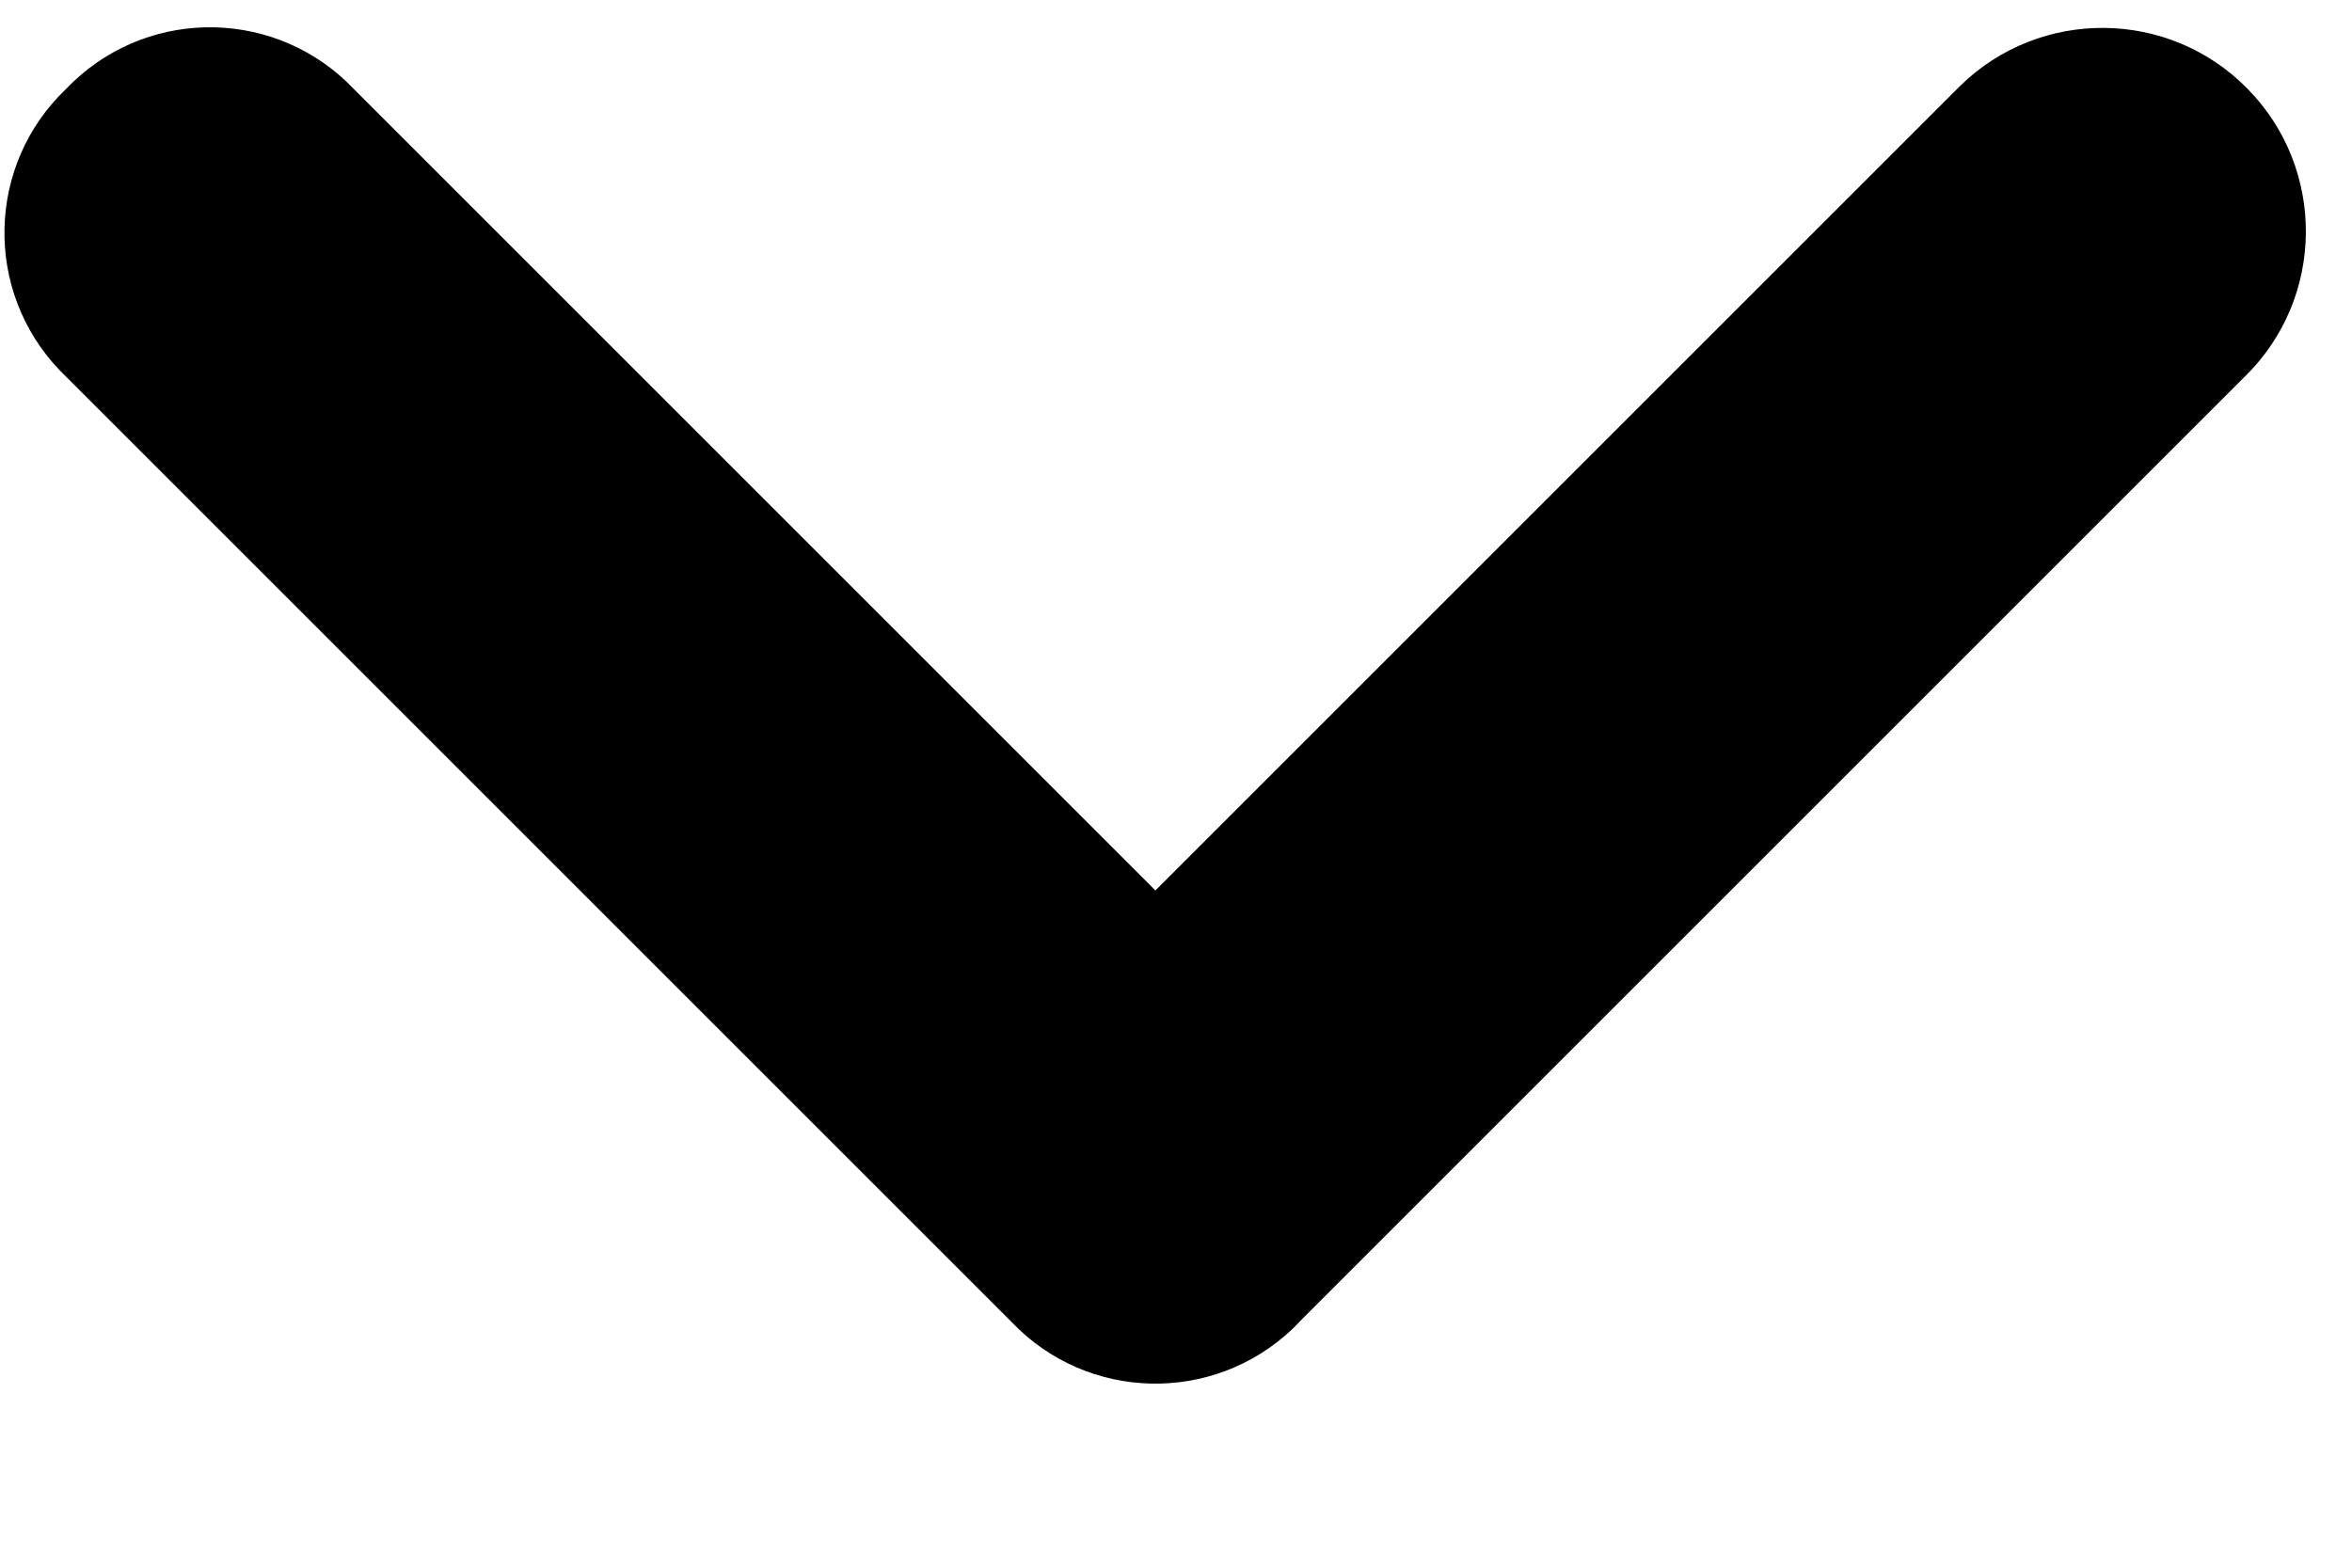 <?xml version="1.0" encoding="UTF-8"?>
<svg width="12px" height="8px" viewBox="0 0 12 8" version="1.1" xmlns="http://www.w3.org/2000/svg" xmlns:xlink="http://www.w3.org/1999/xlink">
    <title>Icon - Keyboard Arrow - Down - Rounded</title>
    <g id="faucet" stroke="none" stroke-width="1" fill="none" fill-rule="evenodd">
        <g id="Faucet_web2" transform="translate(-804, -249)" fill="#000000" fill-rule="nonzero">
            <g id="Icon---Keyboard-Arrow---Down---Rounded" transform="translate(804, 249)">
                <path d="M9.985,0.454 L5.895,4.544 L1.805,0.454 L1.805,0.454 C1.419,0.048 0.777,0.033 0.372,0.419 C0.36,0.431 0.348,0.442 0.337,0.454 L0.337,0.454 C-0.068,0.84 -0.084,1.482 0.303,1.888 C0.314,1.899 0.325,1.911 0.337,1.922 L5.161,6.746 L5.161,6.746 C5.547,7.152 6.189,7.167 6.595,6.781 C6.607,6.769 6.618,6.758 6.629,6.746 L11.453,1.922 L11.453,1.922 C11.863,1.521 11.869,0.863 11.468,0.454 C11.067,0.044 10.409,0.038 10,0.439 C9.995,0.444 9.99,0.449 9.985,0.454 L9.985,0.454 Z" id="路径"></path>
            </g>
        </g>
    </g>
</svg>